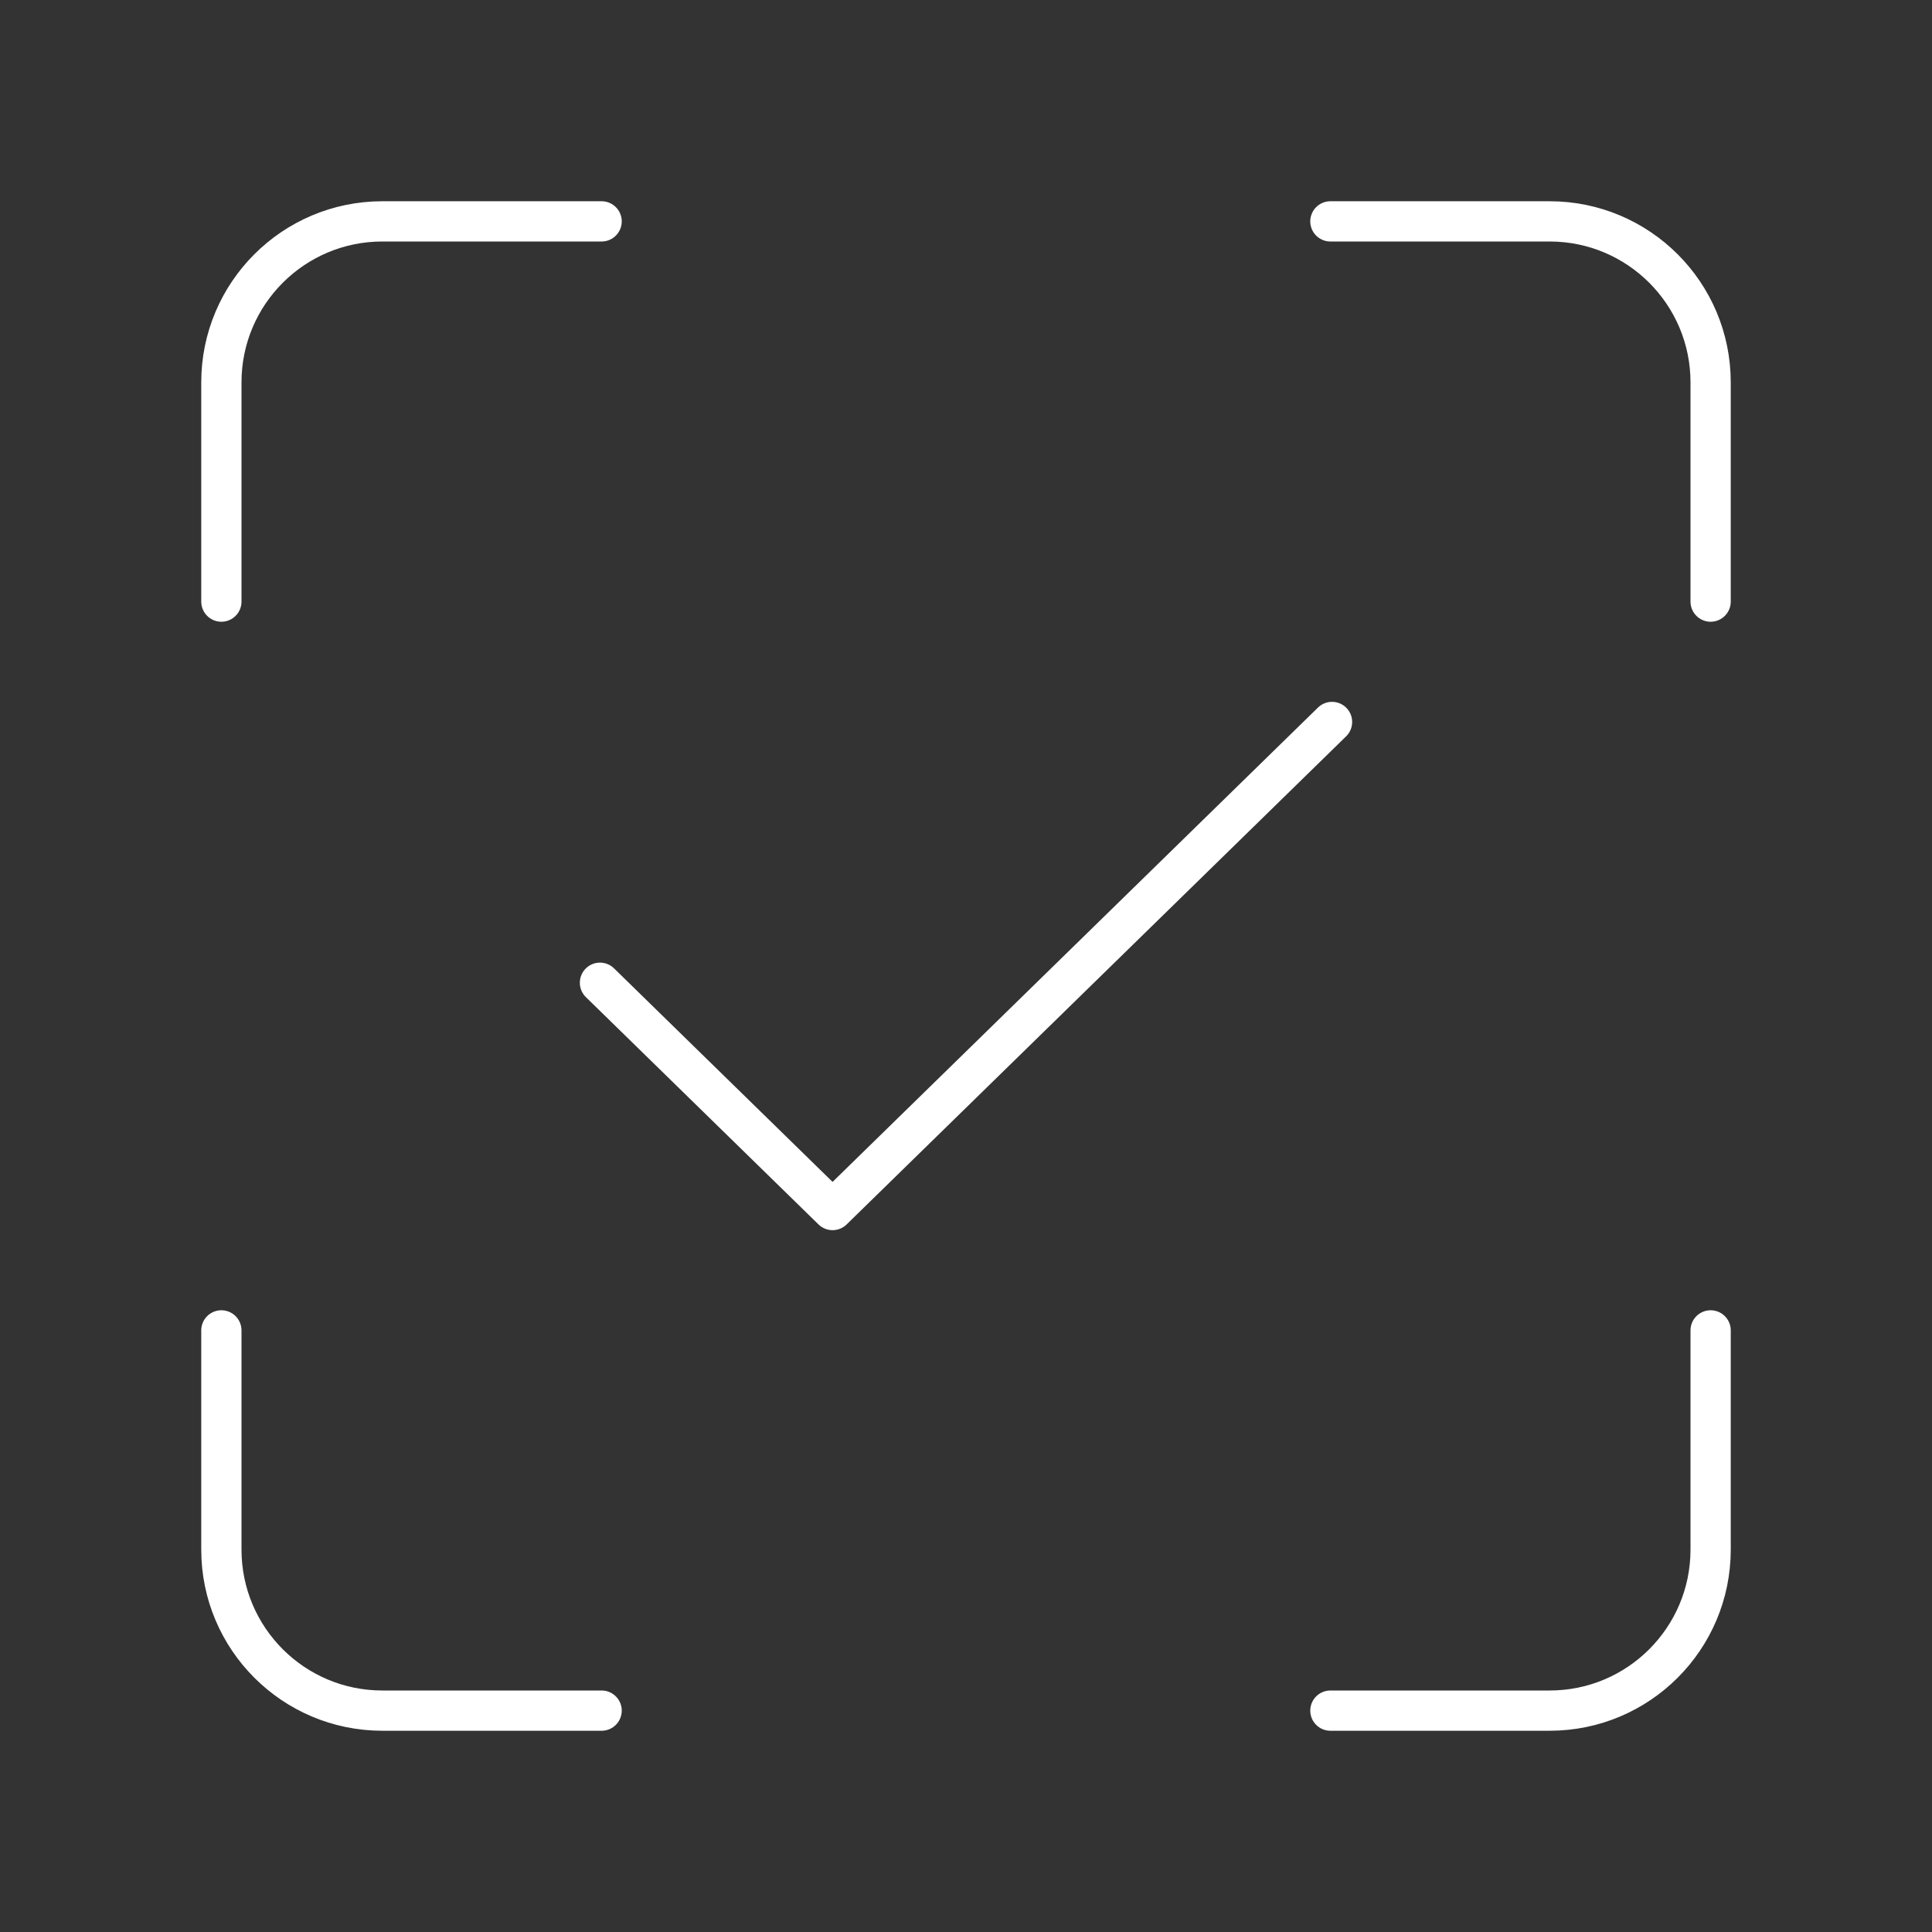 <?xml version="1.0" encoding="UTF-8"?><svg id="b" xmlns="http://www.w3.org/2000/svg" viewBox="0 0 48 48"><rect x="0" y="0" width="48" height="48" fill="#333333" stroke="none"/><defs><style>.f{fill:none;stroke:#fff;stroke-linecap:round;stroke-linejoin:round;}</style></defs><g id="c"><path id="d" class="f" d="M14.947,5.5h-5.447c-2.209,0-4,1.791-4,4v5.447M42.5,14.947v-5.447c0-2.209-1.791-4-4-4h-5.447M5.5,33.053v5.447c0,2.209,1.791,4,4,4h5.447M33.053,42.5h5.447c2.209,0,4-1.791,4-4v-5.447"/><polyline id="e" class="f" points="14.906 24.416 20.685 30.063 33.094 17.937"/></g></svg>